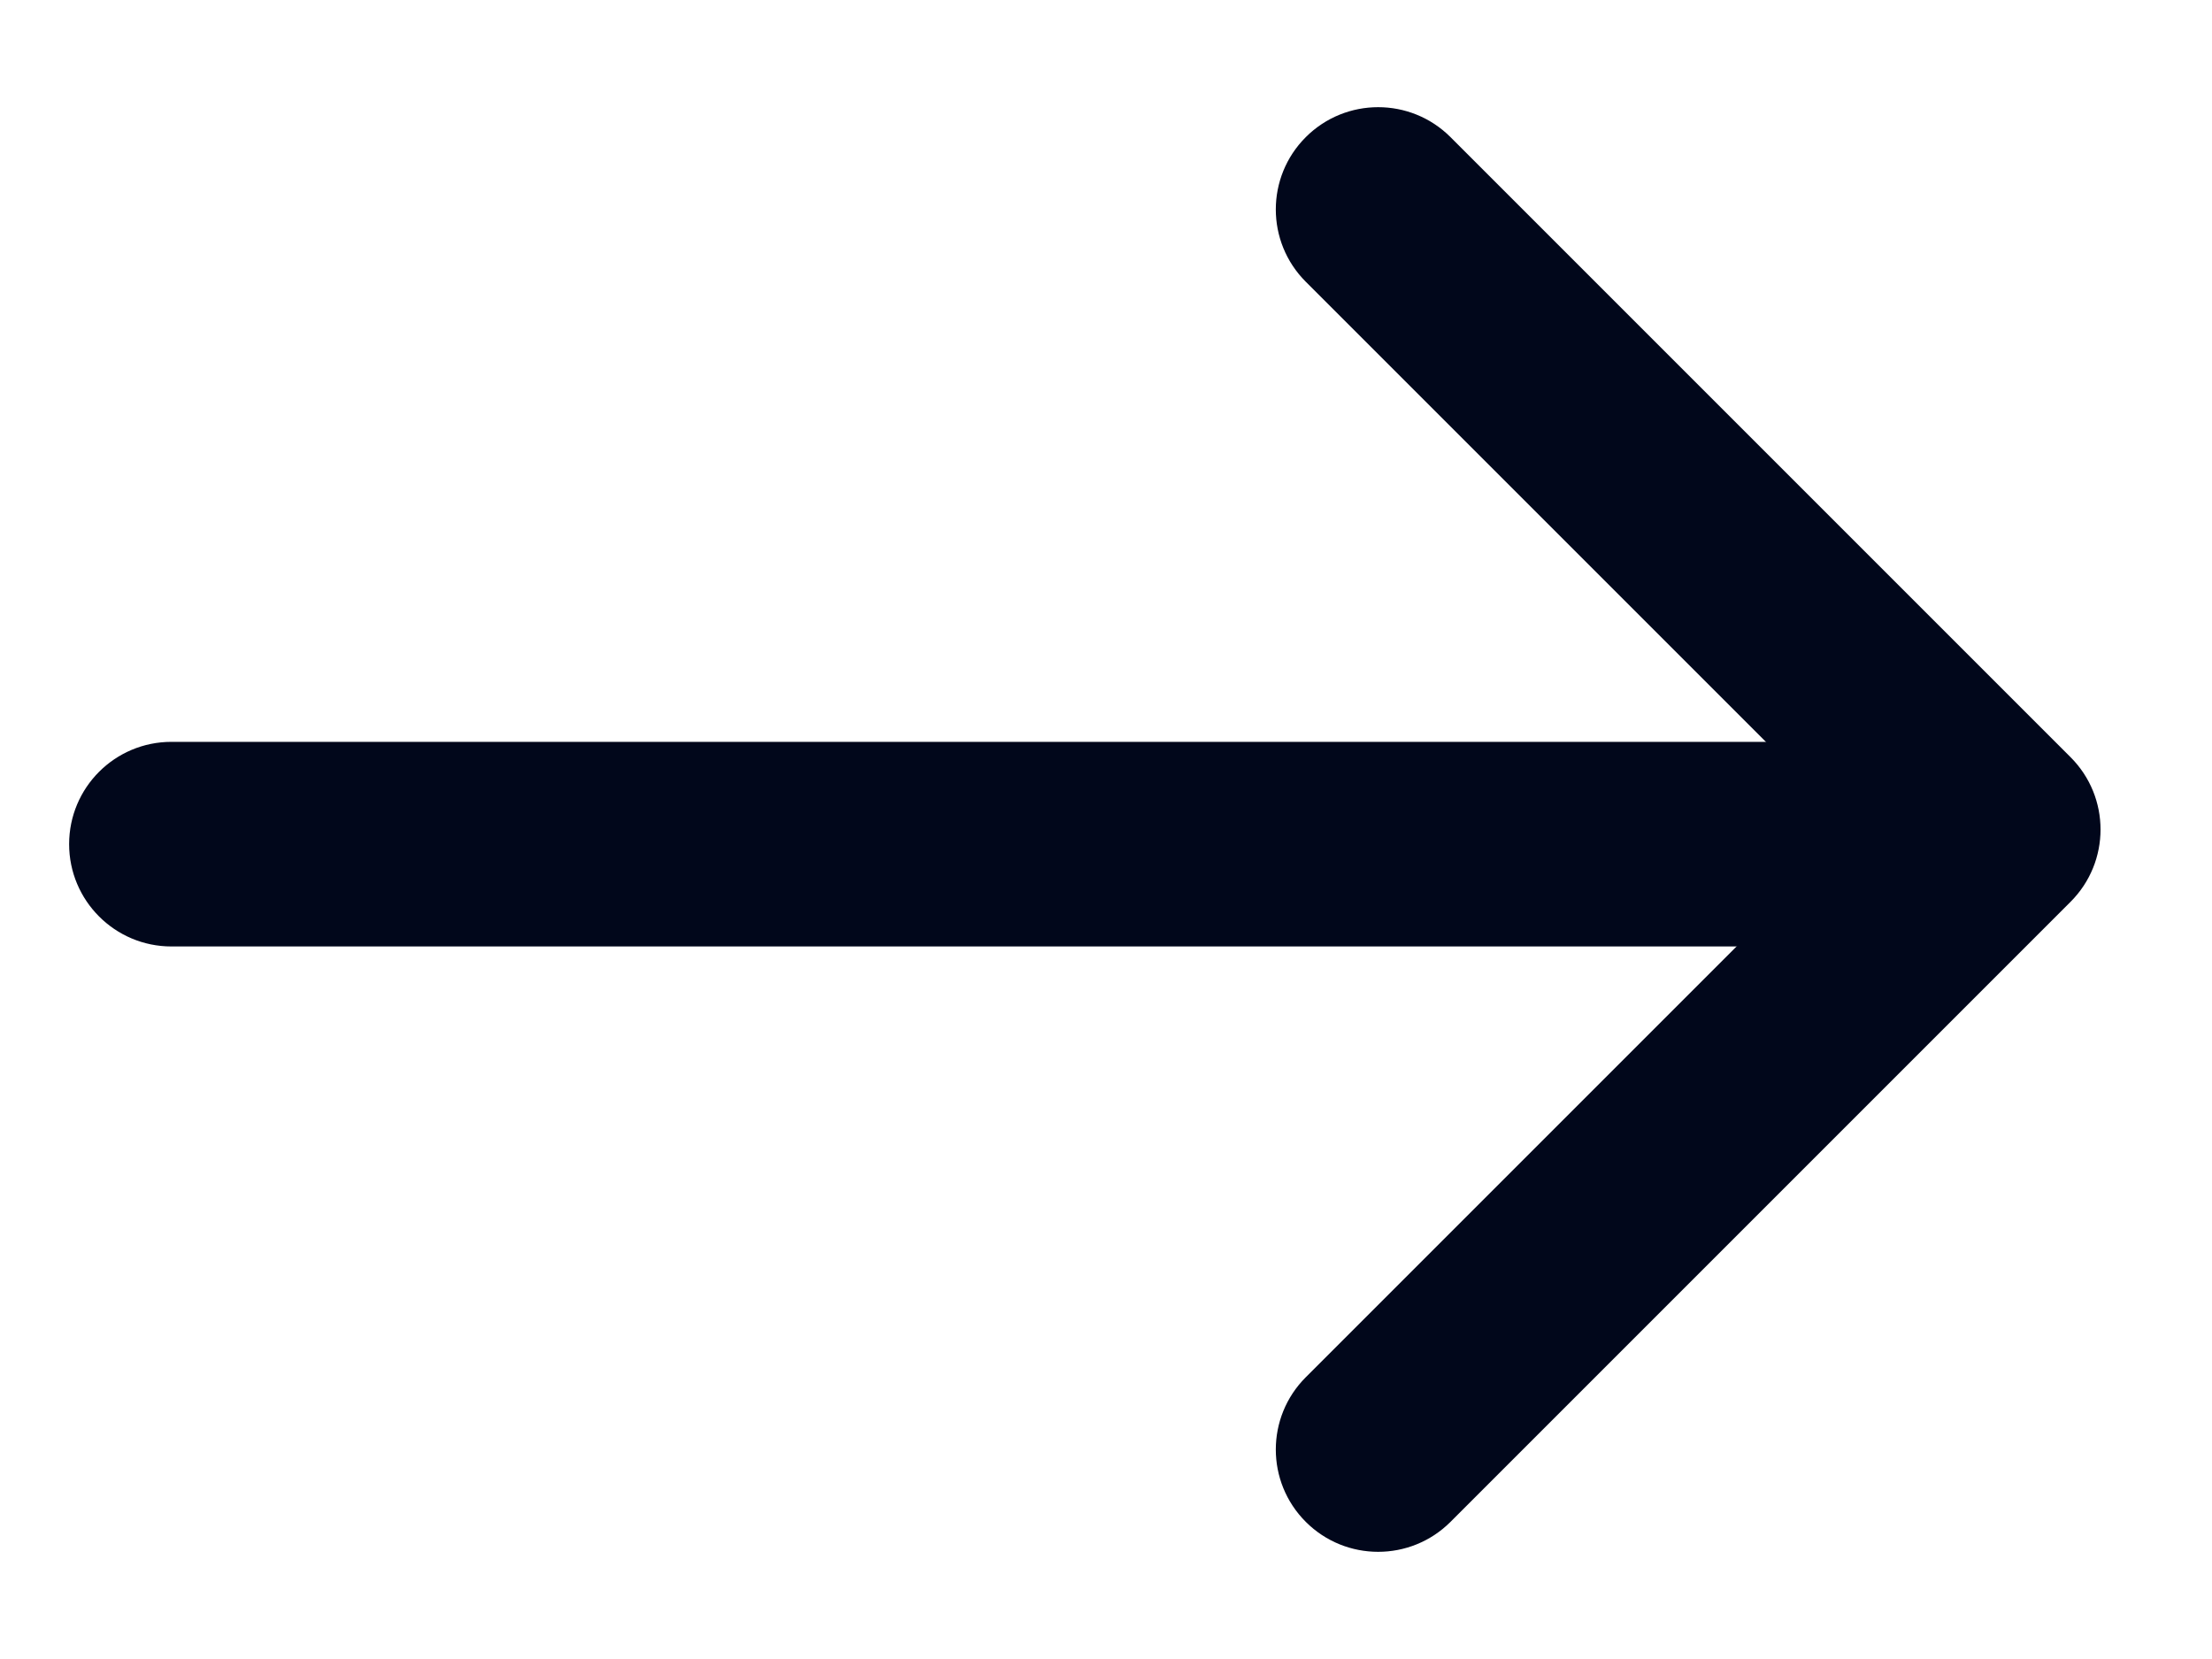 <svg width="16" height="12" viewBox="0 0 16 12" fill="none" xmlns="http://www.w3.org/2000/svg">
<g clip-path="url(#clip0_1_276)">
<path fill-rule="evenodd" clip-rule="evenodd" d="M14.454 6.106C14.454 6.514 14.122 6.846 13.714 6.846H1.24C0.831 6.846 0.5 6.514 0.5 6.106C0.5 5.697 0.831 5.366 1.24 5.366H13.714C14.122 5.366 14.454 5.697 14.454 6.106Z" fill="#01071B"/>
<path fill-rule="evenodd" clip-rule="evenodd" d="M14.977 5.477C15.266 5.766 15.266 6.234 14.977 6.523L10.492 11.008C10.203 11.297 9.734 11.297 9.445 11.008C9.156 10.719 9.156 10.251 9.445 9.962L13.407 6L9.445 2.038C9.156 1.749 9.156 1.281 9.445 0.992C9.734 0.703 10.203 0.703 10.492 0.992L14.977 5.477Z" fill="#01071B"/>
</g>
<defs>
<clipPath id="clip0_1_276">
<rect width="16" height="12" fill="white"/>
</clipPath>
</defs>
</svg>
